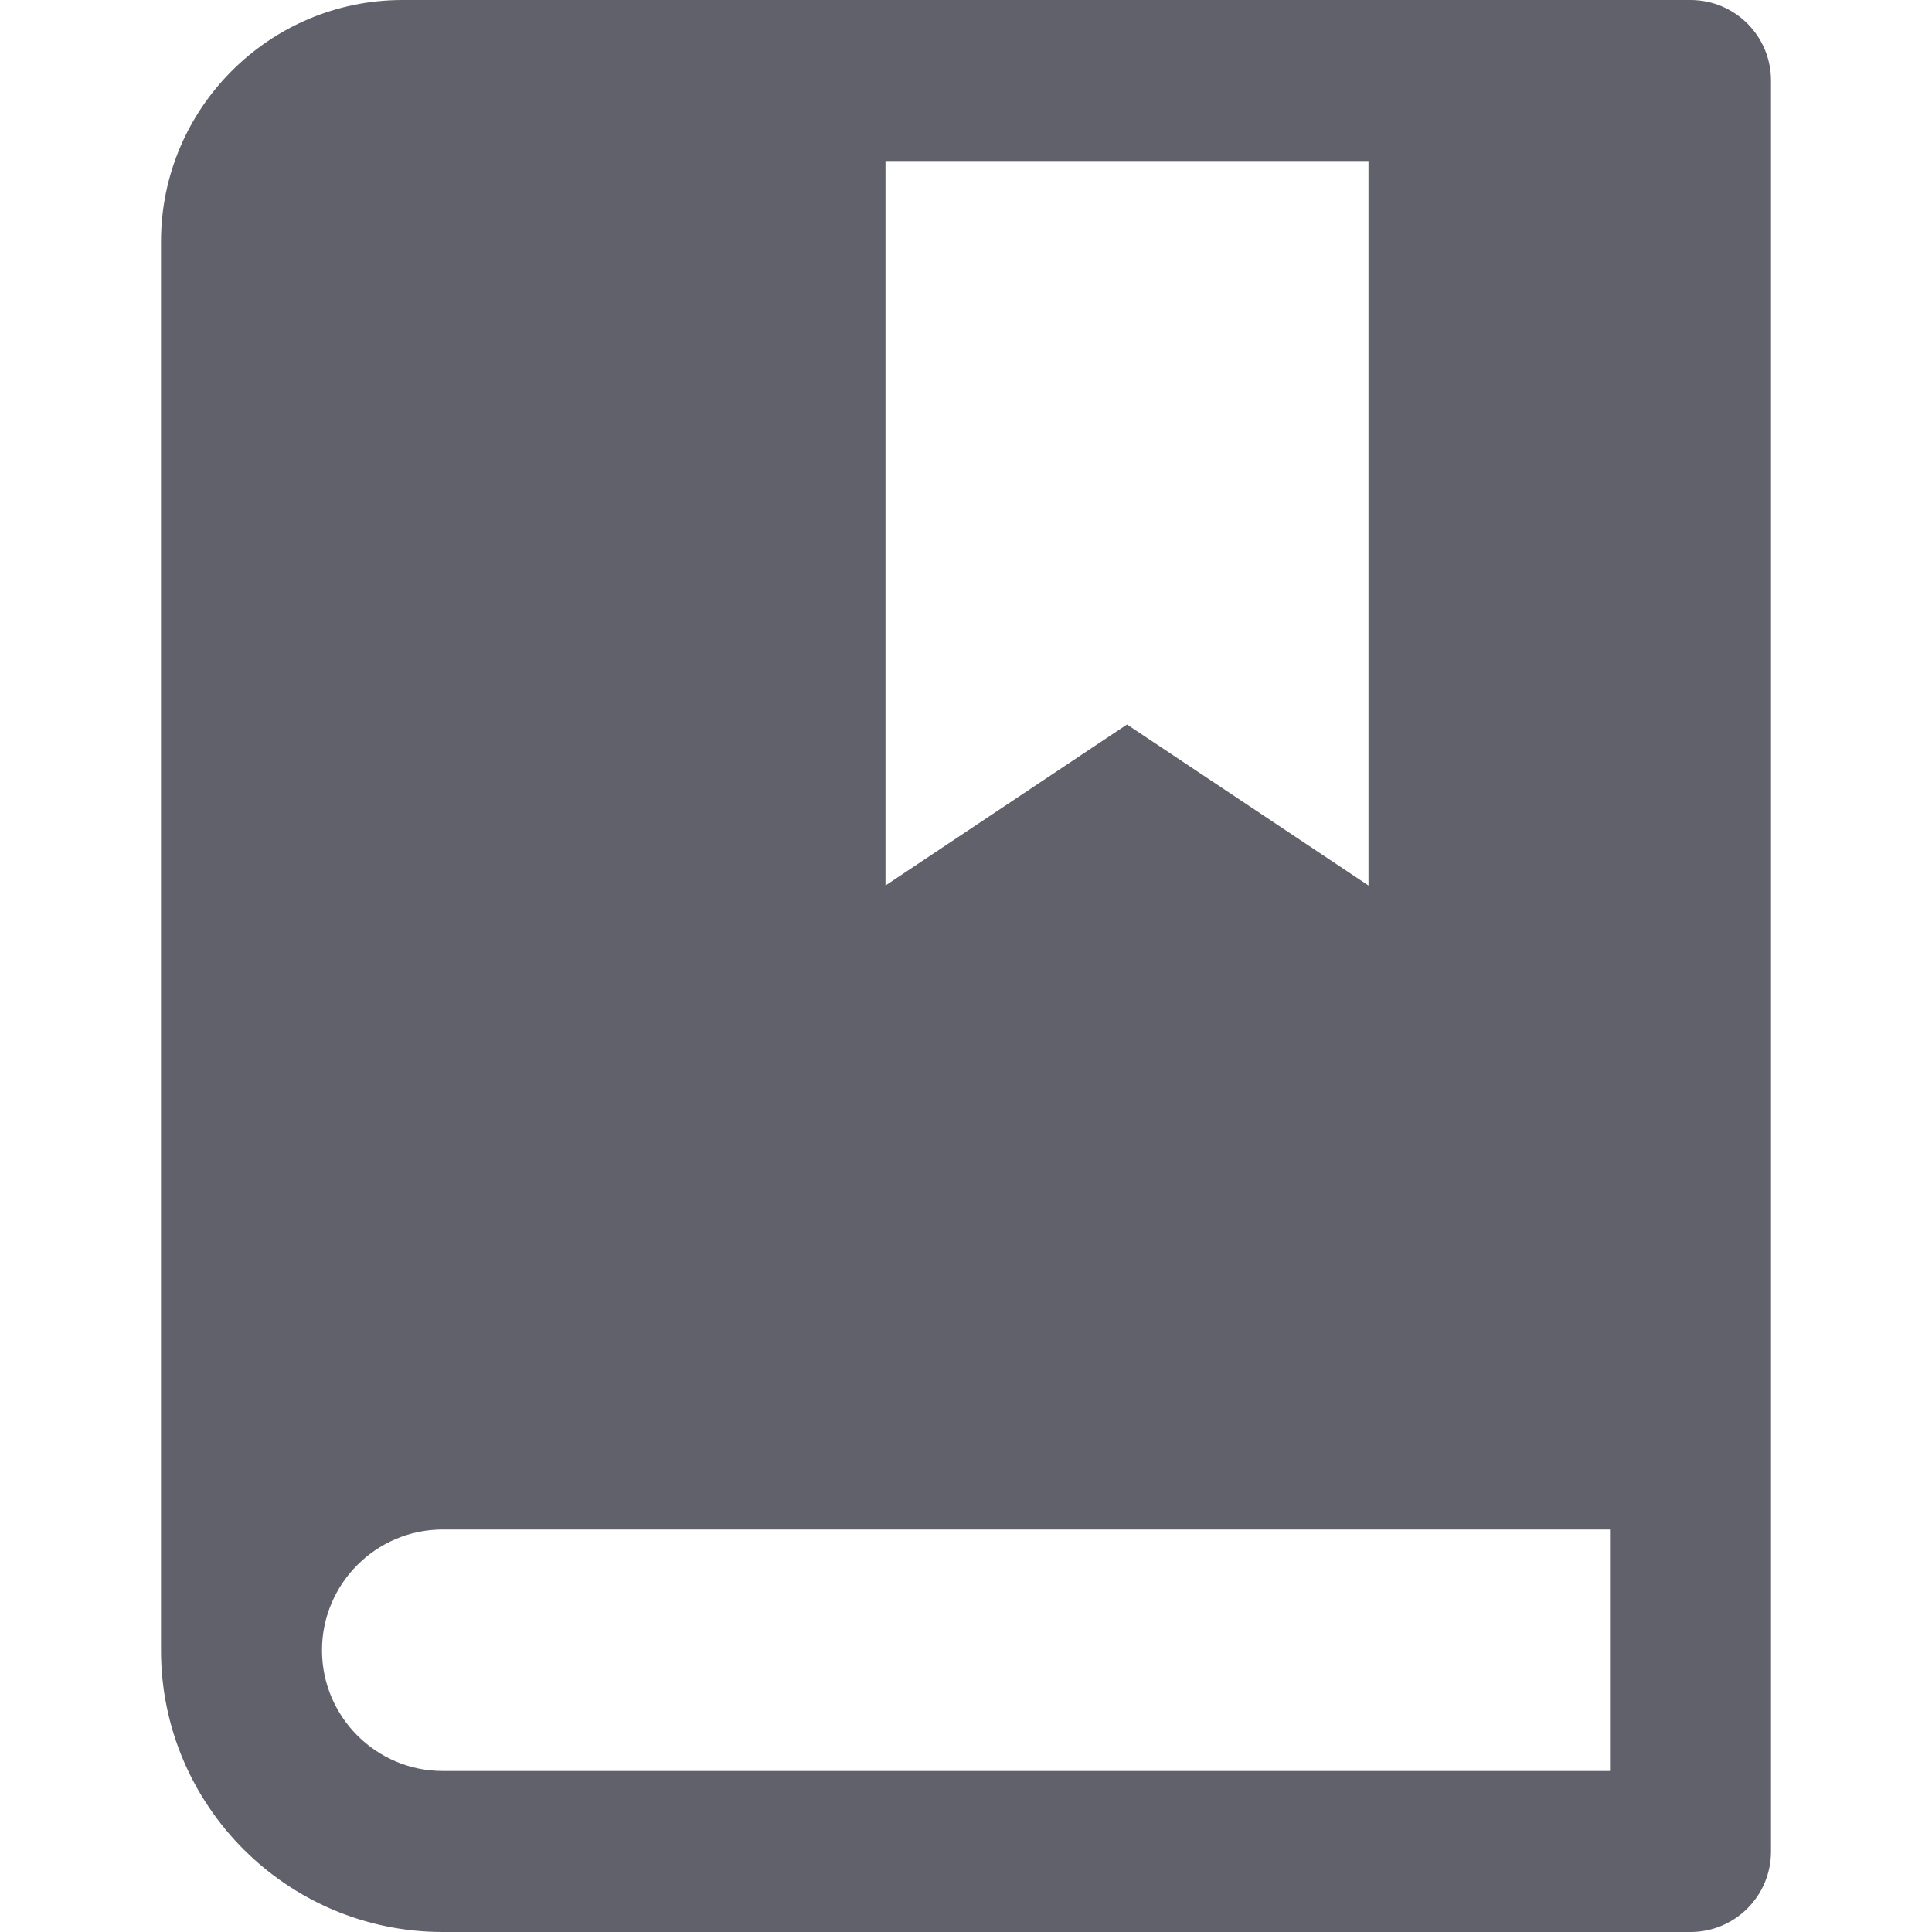 <svg xmlns="http://www.w3.org/2000/svg" height="24" width="24" viewBox="0 0 24 24"><title>book bookmark 2</title><g fill="#61616b" class="nc-icon-wrapper"><path fill="#61616b" d="M21,0H5C3.346,0,2,1.346,2,3v17.5C2,22.43,3.57,24,5.5,24H21c0.553,0,1-0.448,1-1V1C22,0.448,21.553,0,21,0z M11,2h6v9l-3-2l-3,2V2z M20,22H5.5C4.673,22,4,21.327,4,20.5S4.673,19,5.5,19H20V22z"></path></g></svg>